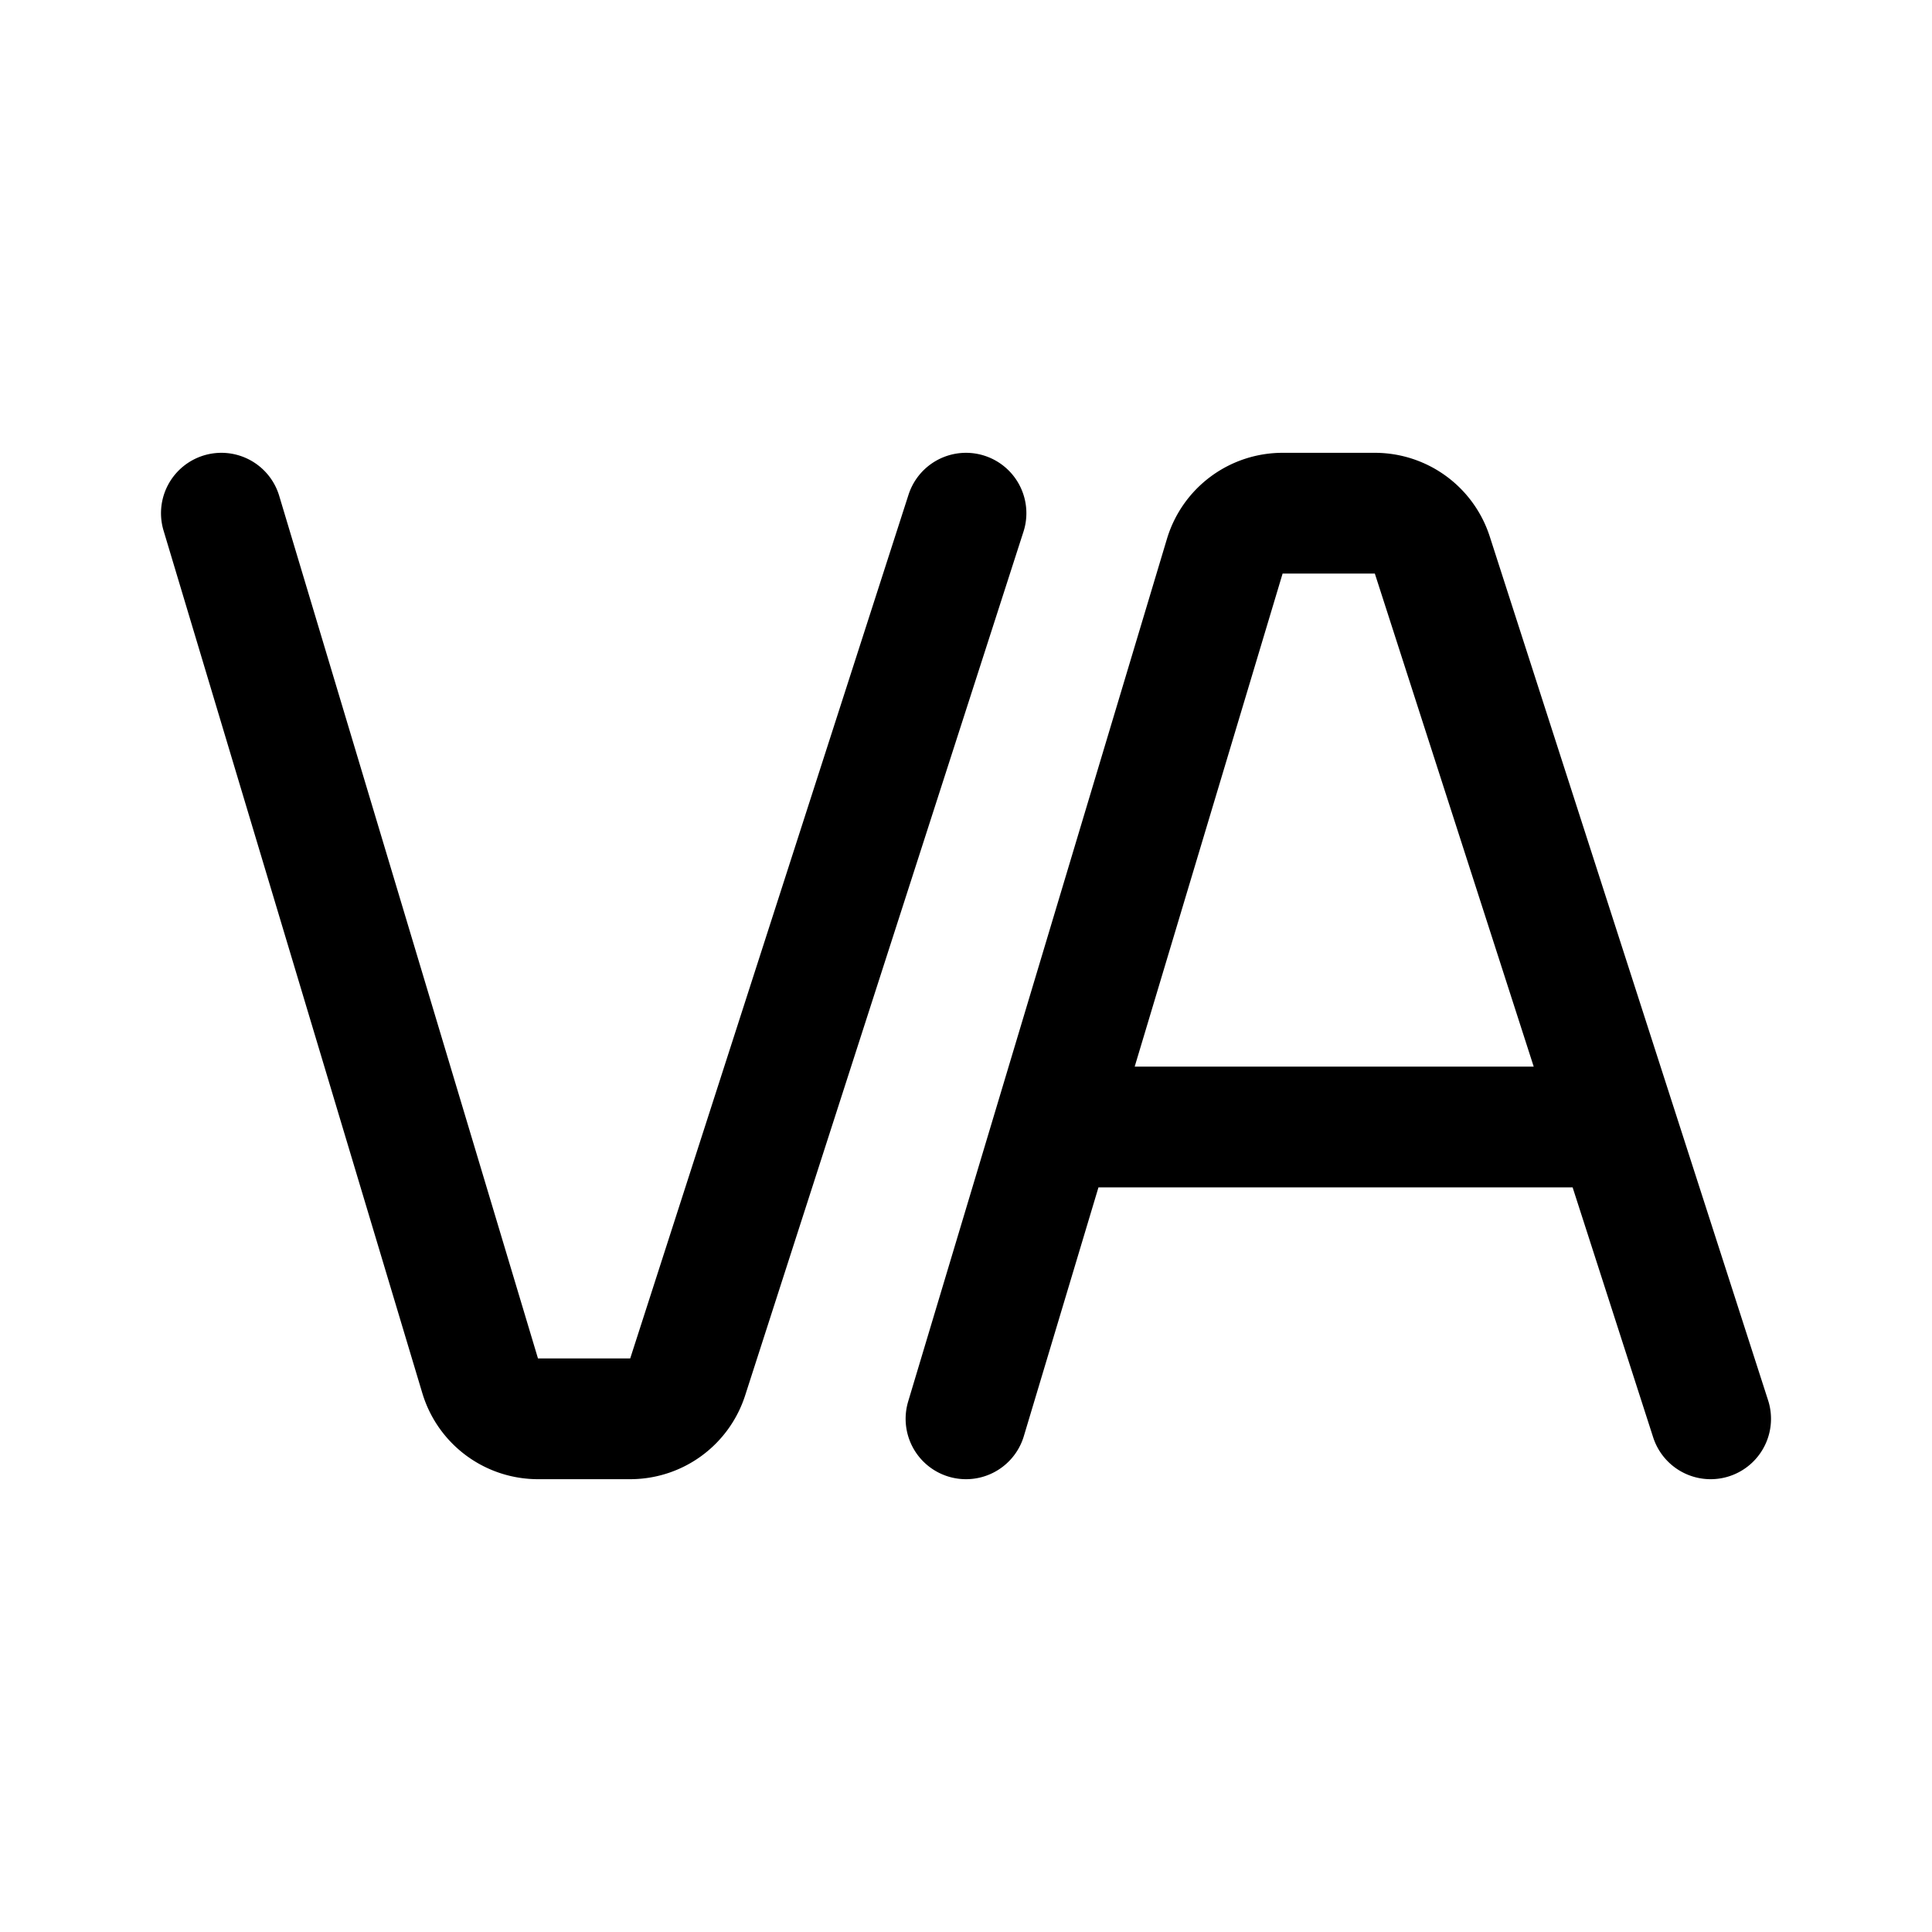 <svg xmlns="http://www.w3.org/2000/svg" width="192" height="192" fill="none" viewBox="0 0 192 192"><path stroke="#000" stroke-linecap="round" stroke-linejoin="round" stroke-width="12" d="m22 51 25.717 85.724A6 6 0 0 0 53.464 141h9.166a6 6 0 0 0 5.71-4.16L96 51m0 90 25.717-85.724A6 6 0 0 1 127.464 51h9.166a6 6 0 0 1 5.71 4.16L170 141m-10-29h-54"/></svg>